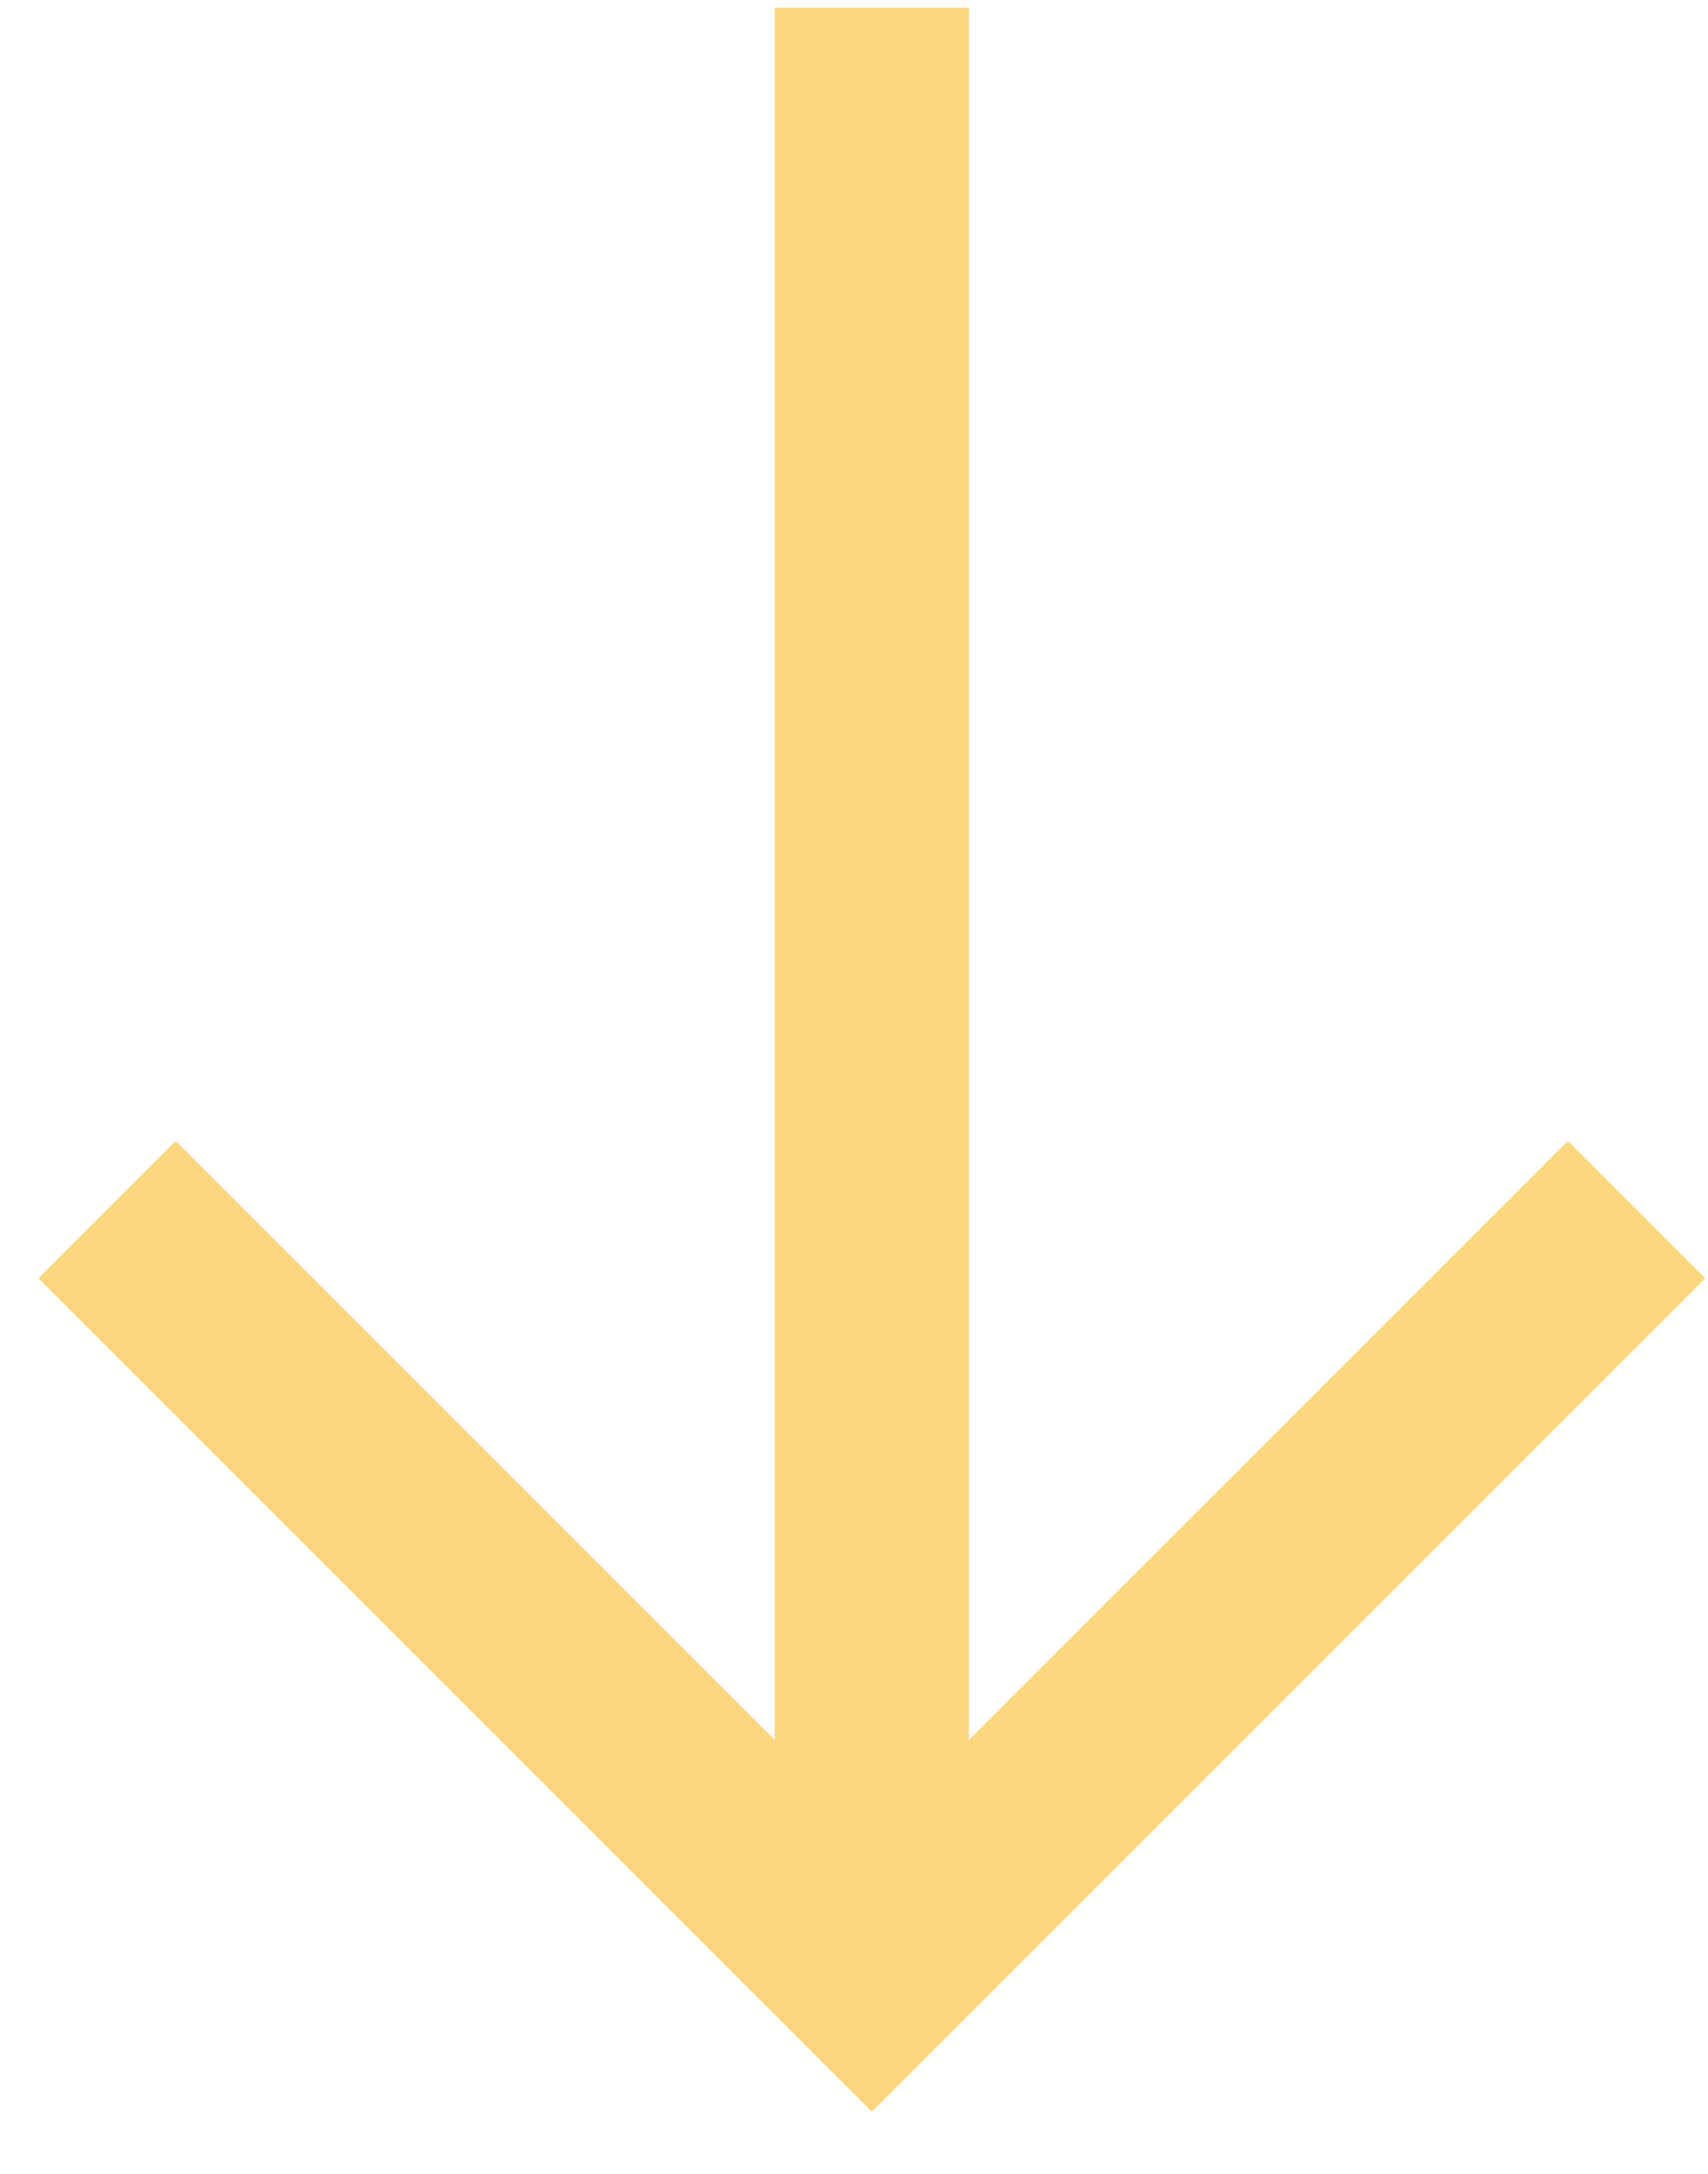 <svg width="22" height="28" viewBox="0 0 22 28" fill="none" xmlns="http://www.w3.org/2000/svg"><path fill-rule="evenodd" clip-rule="evenodd" d="M11.23 23.662l8.966-8.966 1.768 1.768L11.23 27.198.496 16.464l1.768-1.768 8.966 8.966z" fill="#FCD57C"/><path fill-rule="evenodd" clip-rule="evenodd" d="M9.98 25.43V.1h2.5v25.33h-2.5z" fill="#FCD57C"/></svg>